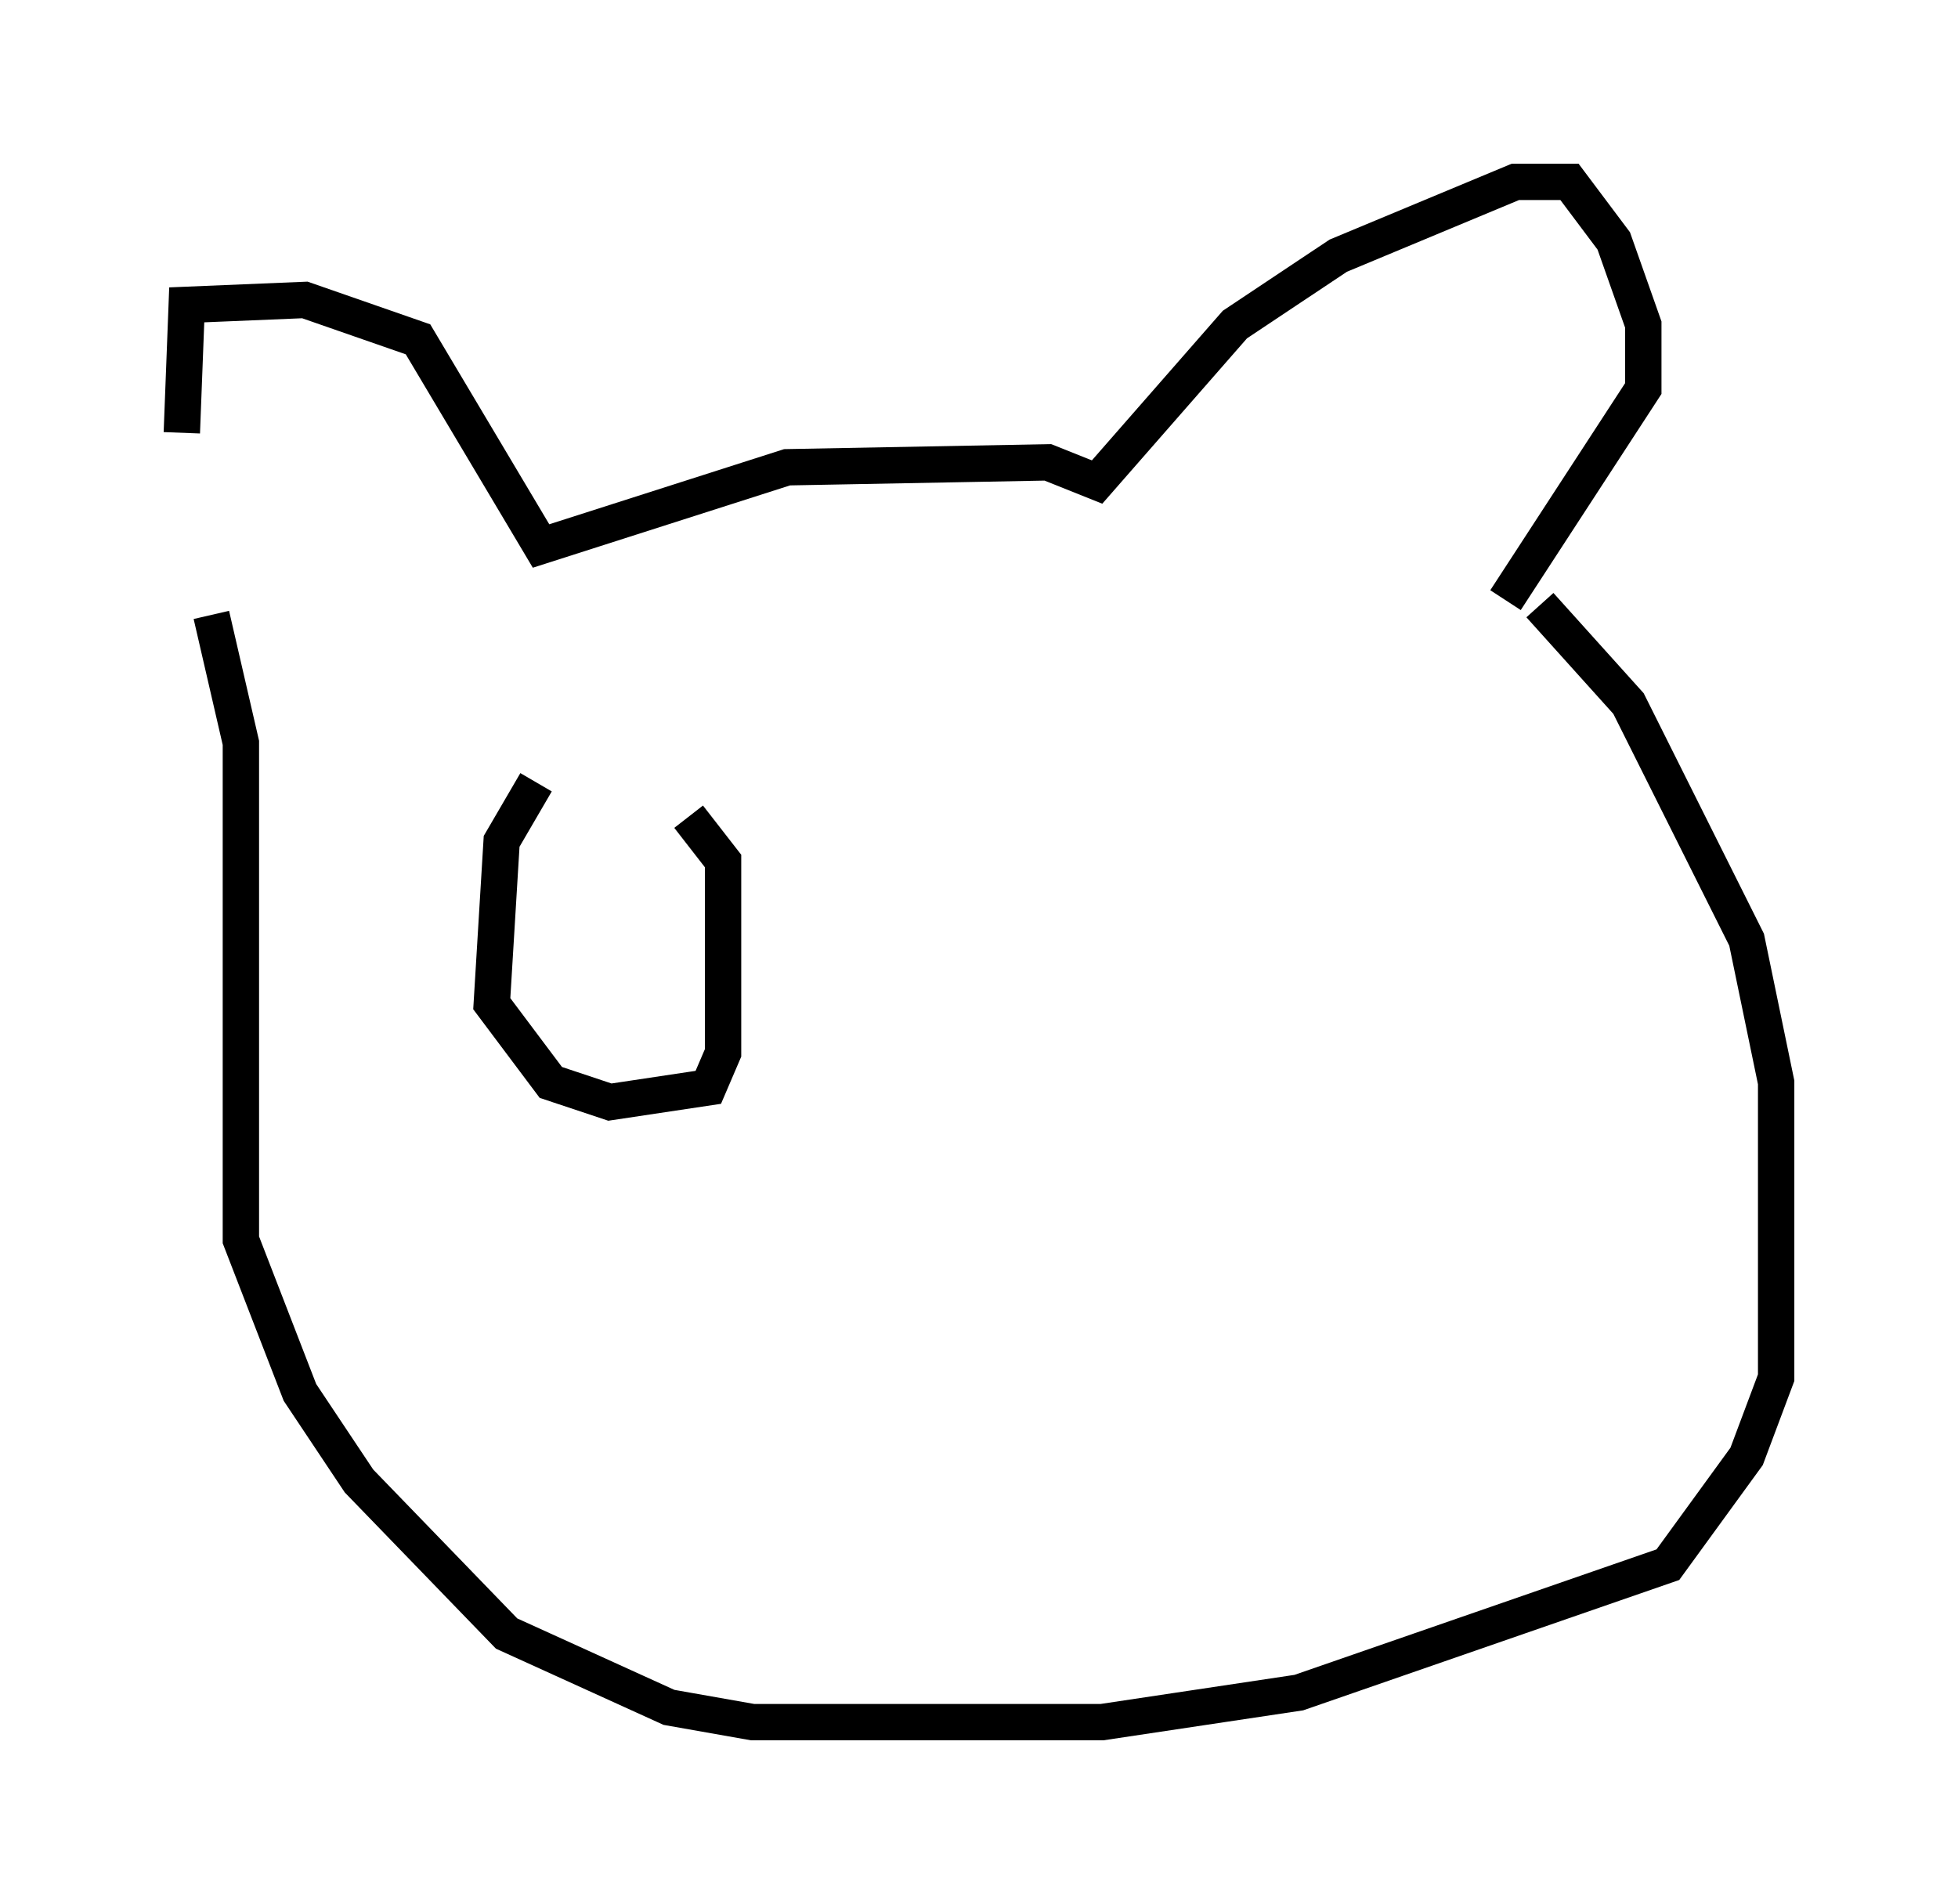 <?xml version="1.0" encoding="utf-8" ?>
<svg baseProfile="full" height="52.354" version="1.1" width="53.843" xmlns="http://www.w3.org/2000/svg" xmlns:ev="http://www.w3.org/2001/xml-events" xmlns:xlink="http://www.w3.org/1999/xlink"><defs /><rect fill="white" height="52.354" width="53.843" x="0" y="0" /><path d="M6.083, 17.584 m-1.083, -5.683 l0.135, -3.518 3.248, -0.135 l3.112, 1.083 3.383, 5.683 l6.766, -2.165 7.172, -0.135 l1.353, 0.541 3.789, -4.33 l2.842, -1.894 4.871, -2.03 l1.488, 0.0 1.218, 1.624 l0.812, 2.3 0.0, 1.759 l-3.789, 5.819 m-35.588, 0.406 l0.812, 3.518 0.0, 13.667 l1.624, 4.195 1.624, 2.436 l4.059, 4.195 4.465, 2.03 l2.3, 0.406 9.607, 0.0 l5.413, -0.812 10.149, -3.518 l2.165, -2.977 0.812, -2.165 l0.0, -8.119 -0.812, -3.924 l-3.248, -6.495 -2.436, -2.706 m-27.605, 4.871 l-0.947, 1.624 -0.271, 4.465 l1.624, 2.165 1.624, 0.541 l2.706, -0.406 0.406, -0.947 l0.0, -5.277 -0.947, -1.218 " fill="none" stroke="black" stroke-width="1" /></svg>